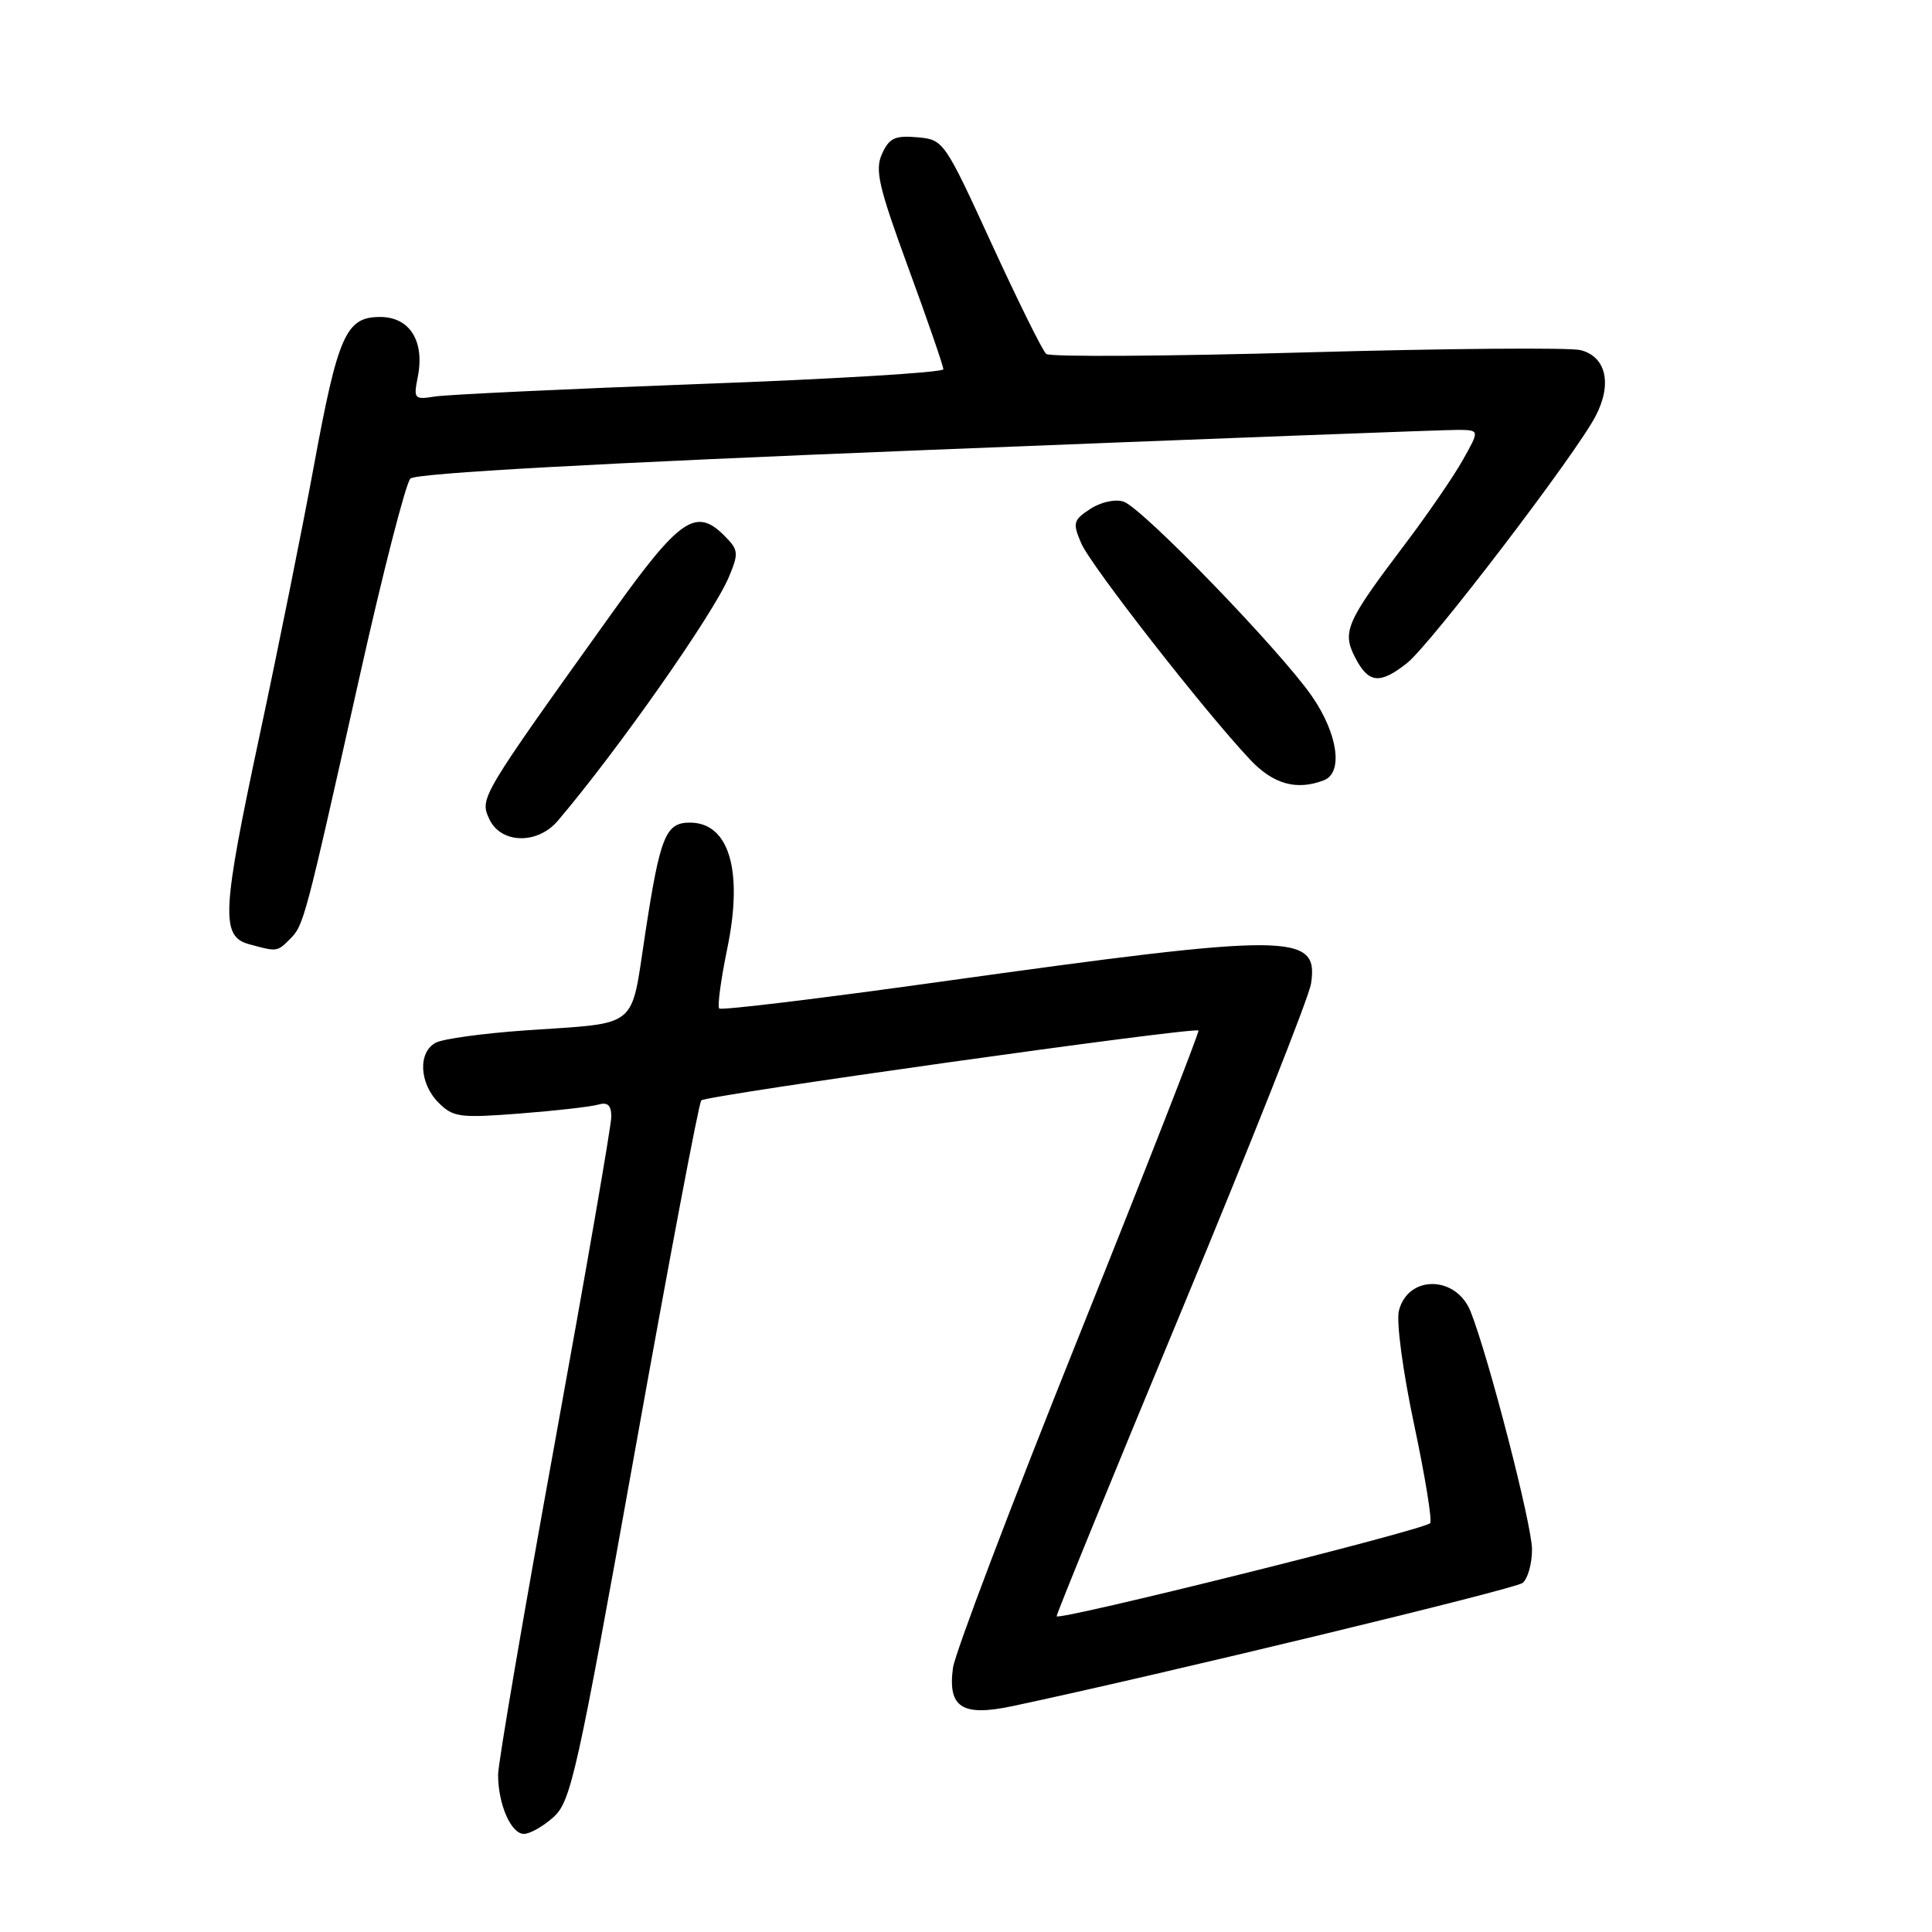 <?xml version="1.0" encoding="UTF-8" standalone="no"?>
<!DOCTYPE svg PUBLIC "-//W3C//DTD SVG 1.1//EN" "http://www.w3.org/Graphics/SVG/1.1/DTD/svg11.dtd" >
<svg xmlns="http://www.w3.org/2000/svg" xmlns:xlink="http://www.w3.org/1999/xlink" version="1.1" viewBox="0 0 256 256">
 <g >
 <path fill="currentColor"
d=" M 73.37 240.75 C 75.65 238.68 76.49 234.89 84.09 192.50 C 88.62 167.20 92.59 146.19 92.92 145.81 C 93.47 145.15 158.16 136.06 158.80 136.55 C 158.97 136.67 151.83 154.93 142.93 177.12 C 134.03 199.30 126.53 219.06 126.27 221.02 C 125.57 226.27 127.49 227.49 134.21 226.06 C 153.74 221.91 200.72 210.56 201.75 209.75 C 202.44 209.20 203.00 207.20 203.00 205.30 C 203.00 202.07 197.25 179.79 194.86 173.78 C 192.95 168.98 186.56 168.91 185.36 173.68 C 185.00 175.12 185.88 181.71 187.38 188.77 C 188.84 195.66 189.80 201.54 189.50 201.83 C 188.58 202.76 140.00 214.85 140.01 214.16 C 140.01 213.80 147.49 195.50 156.63 173.50 C 165.76 151.50 173.46 132.08 173.72 130.34 C 174.74 123.60 171.27 123.58 124.64 130.08 C 108.76 132.30 95.56 133.90 95.30 133.63 C 95.04 133.37 95.52 129.79 96.37 125.67 C 98.50 115.35 96.62 109.00 91.41 109.00 C 88.20 109.00 87.47 110.80 85.50 123.67 C 83.52 136.57 84.89 135.47 69.50 136.54 C 64.00 136.93 58.71 137.65 57.75 138.16 C 55.36 139.40 55.55 143.55 58.11 146.11 C 60.05 148.05 60.91 148.16 68.86 147.55 C 73.61 147.18 78.29 146.65 79.25 146.37 C 80.52 146.00 81.00 146.44 81.00 147.98 C 81.00 149.14 77.62 168.62 73.50 191.26 C 69.38 213.91 66.00 233.66 66.00 235.15 C 66.00 239.07 67.71 243.00 69.42 243.00 C 70.23 243.00 72.00 241.99 73.37 240.75 Z  M 38.40 124.45 C 40.26 122.60 40.36 122.20 47.57 90.00 C 50.70 75.97 53.77 64.01 54.38 63.41 C 55.11 62.70 79.19 61.37 123.00 59.62 C 160.12 58.14 191.75 56.94 193.28 56.96 C 196.06 57.00 196.06 57.00 193.78 61.04 C 192.53 63.25 189.07 68.28 186.10 72.20 C 178.34 82.46 177.80 83.71 179.58 87.16 C 181.34 90.55 182.83 90.71 186.43 87.87 C 189.53 85.44 208.85 60.13 211.44 55.11 C 213.65 50.85 212.81 47.24 209.42 46.39 C 208.01 46.04 191.71 46.17 173.18 46.69 C 154.66 47.21 139.11 47.31 138.63 46.90 C 138.15 46.50 134.91 39.94 131.41 32.33 C 125.12 18.62 125.03 18.50 121.54 18.19 C 118.60 17.93 117.82 18.29 116.88 20.37 C 115.90 22.51 116.41 24.71 120.37 35.52 C 122.92 42.47 125.00 48.51 125.00 48.93 C 125.00 49.35 110.49 50.23 92.75 50.88 C 75.01 51.54 59.21 52.29 57.62 52.54 C 54.90 52.98 54.78 52.85 55.35 49.99 C 56.31 45.21 54.30 42.00 50.37 42.00 C 45.82 42.00 44.78 44.38 41.54 62.01 C 40.07 69.98 36.86 85.94 34.39 97.49 C 29.39 120.91 29.23 124.07 33.00 125.11 C 36.70 126.13 36.73 126.13 38.40 124.45 Z  M 73.92 108.75 C 81.86 99.41 94.56 81.31 96.59 76.43 C 97.91 73.27 97.86 72.86 95.95 70.95 C 92.23 67.23 90.07 68.70 81.26 81.00 C 63.61 105.65 63.56 105.74 64.82 108.50 C 66.33 111.81 71.21 111.95 73.92 108.75 Z  M 175.42 103.39 C 178.00 102.40 177.29 97.28 173.87 92.30 C 169.66 86.20 151.32 67.24 148.86 66.46 C 147.76 66.11 145.83 66.53 144.46 67.44 C 142.22 68.91 142.11 69.29 143.26 71.97 C 144.49 74.89 159.63 94.28 165.65 100.66 C 168.72 103.92 171.81 104.78 175.42 103.39 Z "/>
</g>
</svg>